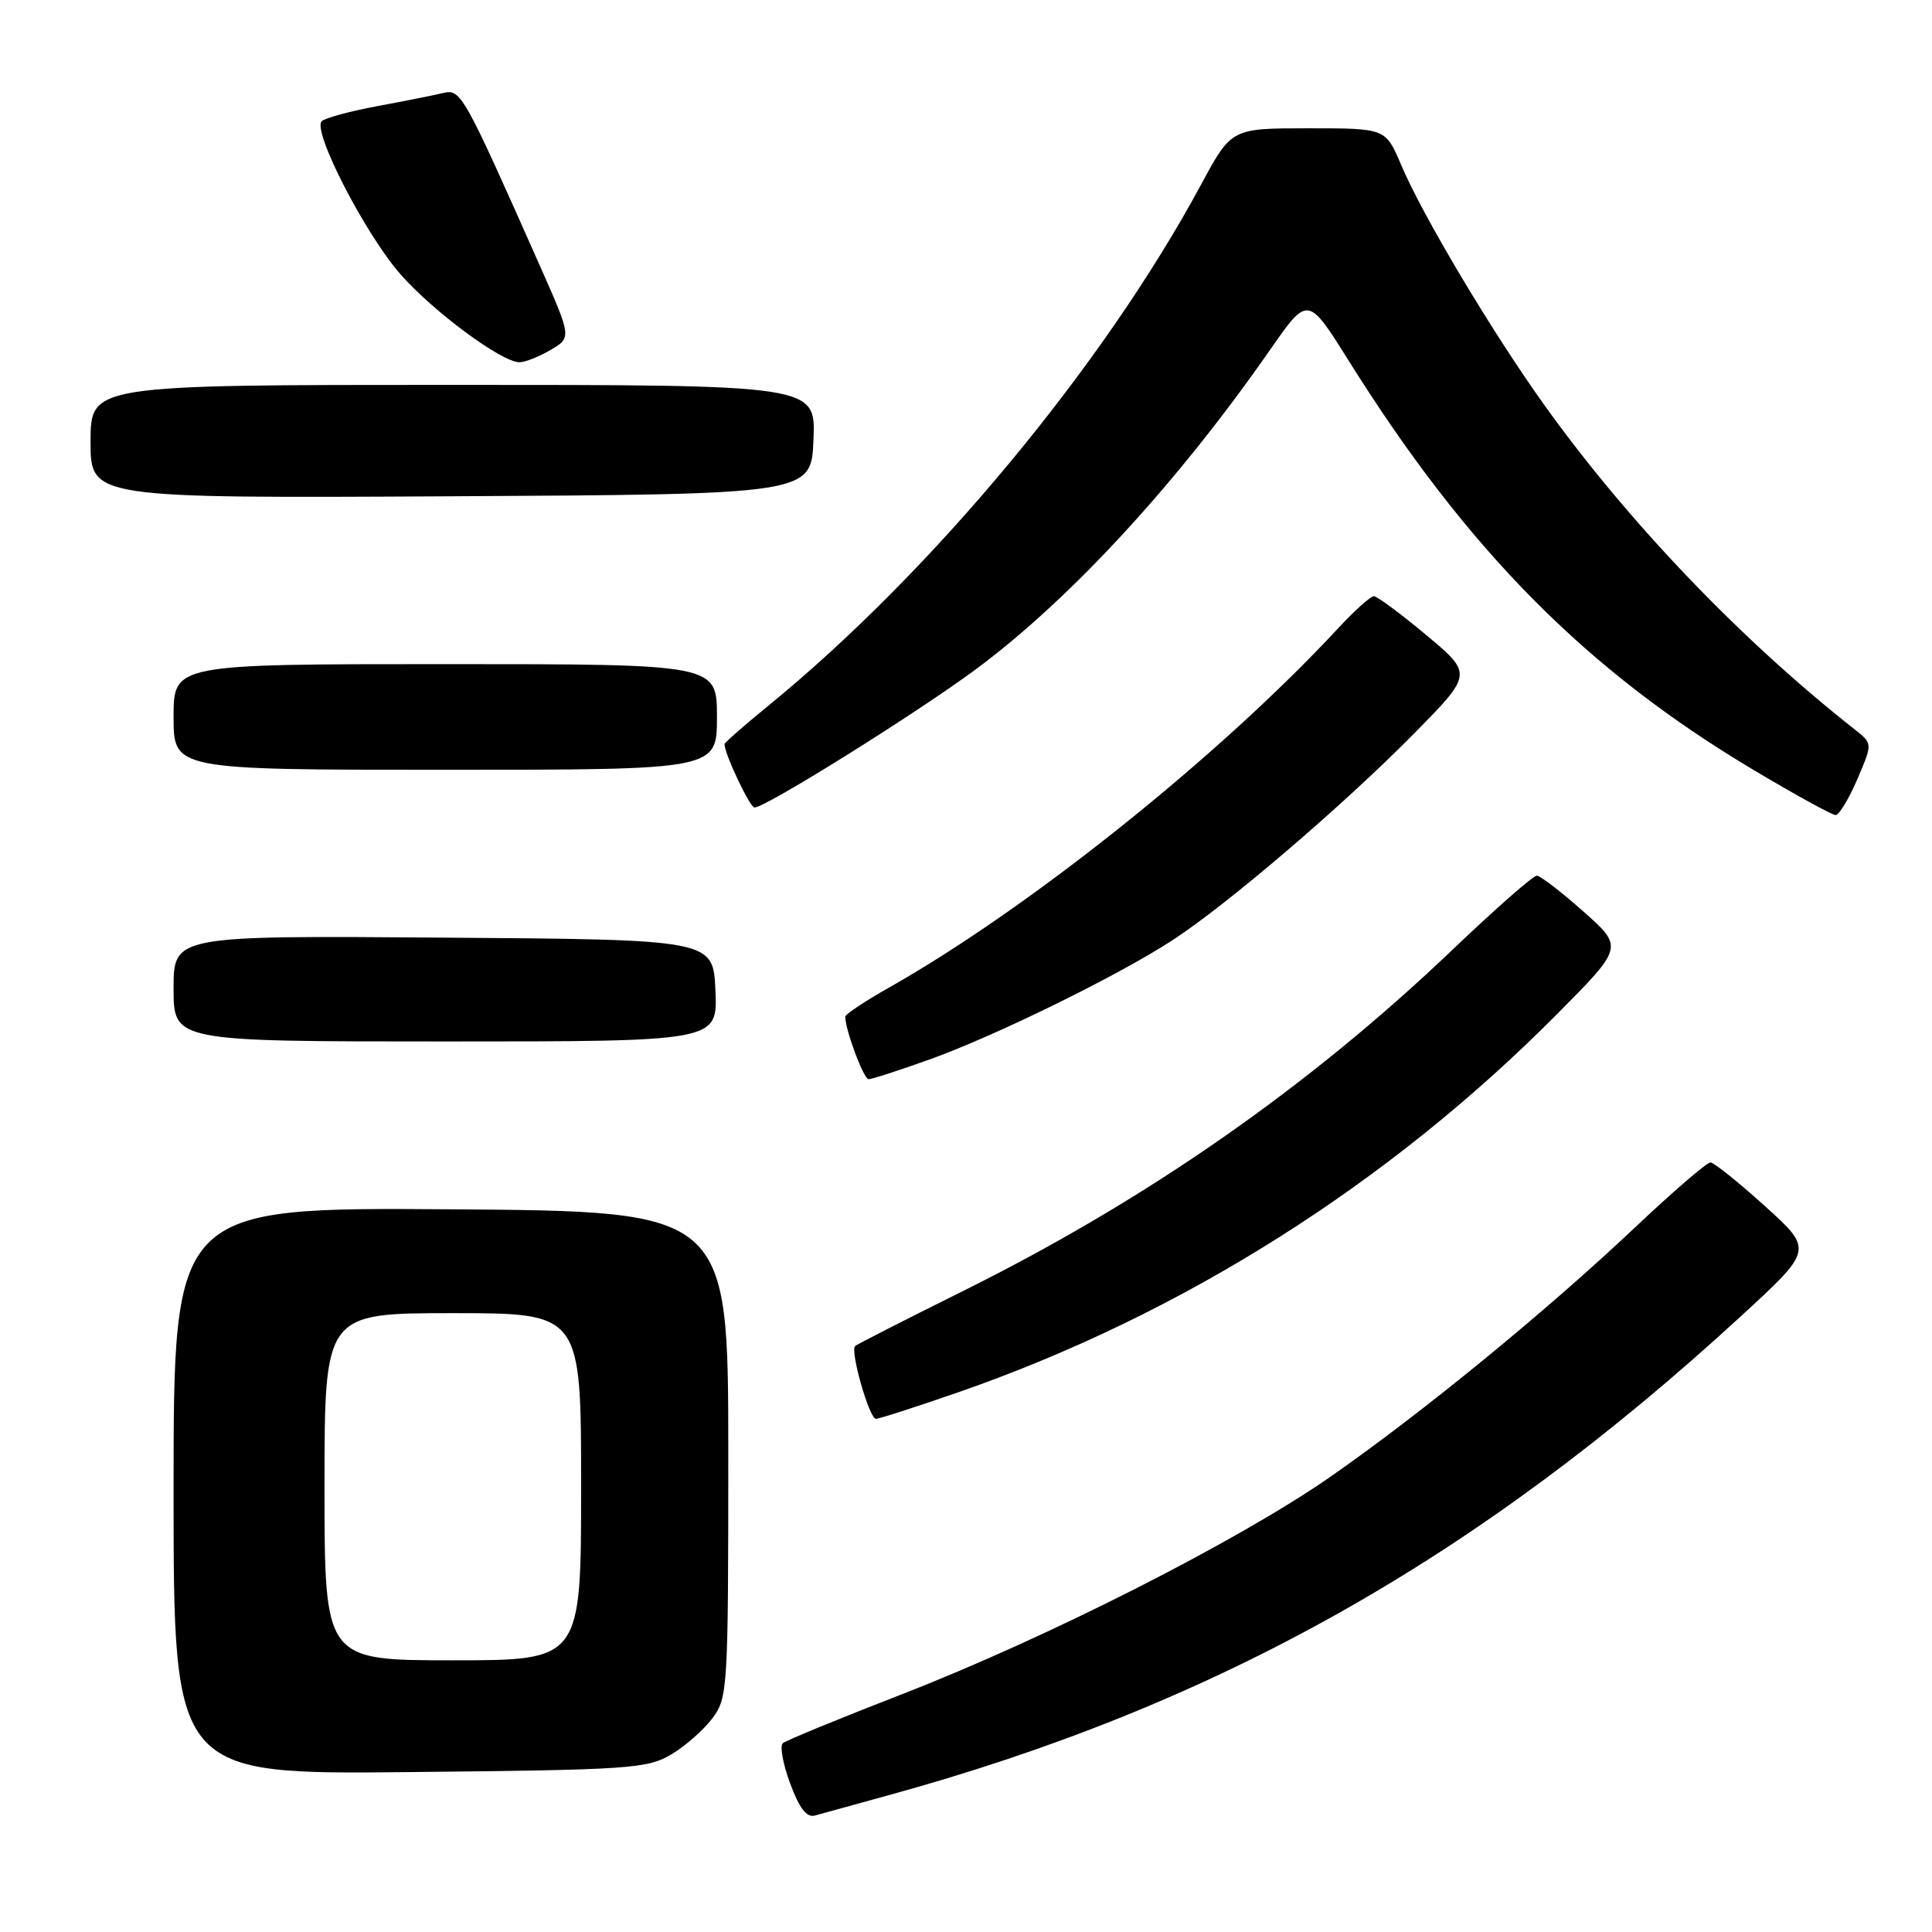 <?xml version="1.0" encoding="UTF-8" standalone="no"?>
<!DOCTYPE svg PUBLIC "-//W3C//DTD SVG 1.1//EN" "http://www.w3.org/Graphics/SVG/1.1/DTD/svg11.dtd" >
<svg xmlns="http://www.w3.org/2000/svg" xmlns:xlink="http://www.w3.org/1999/xlink" version="1.1" viewBox="0 0 256 256">
 <g >
 <path fill="currentColor"
d=" M 117.47 237.95 C 161.18 225.99 195.62 206.65 230.72 174.37 C 240.26 165.60 240.26 165.60 233.88 159.83 C 230.37 156.66 227.12 154.05 226.65 154.03 C 226.18 154.01 221.68 157.89 216.65 162.64 C 204.91 173.73 188.53 187.14 176.33 195.65 C 164.14 204.14 138.87 216.97 119.50 224.50 C 111.25 227.70 104.15 230.62 103.73 230.98 C 103.31 231.34 103.74 233.74 104.70 236.32 C 105.91 239.60 106.89 240.87 107.97 240.57 C 108.81 240.33 113.09 239.15 117.47 237.95 Z  M 88.90 232.50 C 90.76 231.40 93.24 229.23 94.40 227.68 C 96.43 224.95 96.50 223.83 96.50 192.68 C 96.50 160.50 96.50 160.50 59.75 160.24 C 23.00 159.98 23.00 159.98 23.00 197.55 C 23.00 235.13 23.00 235.13 54.25 234.81 C 83.38 234.52 85.73 234.36 88.90 232.50 Z  M 127.19 184.41 C 156.70 174.12 184.03 156.84 206.31 134.38 C 215.13 125.50 215.13 125.50 209.81 120.78 C 206.89 118.19 204.11 116.05 203.64 116.03 C 203.17 116.01 198.17 120.40 192.53 125.78 C 173.46 143.99 152.03 158.94 127.60 171.07 C 119.95 174.87 113.52 178.15 113.30 178.36 C 112.63 179.04 115.19 188.00 116.06 188.00 C 116.51 188.00 121.52 186.38 127.19 184.41 Z  M 123.19 140.38 C 131.88 137.26 148.01 129.35 155.29 124.63 C 162.50 119.96 177.96 106.74 187.33 97.24 C 195.15 89.30 195.15 89.30 188.99 84.15 C 185.60 81.32 182.47 79.00 182.04 79.00 C 181.61 79.00 179.48 80.91 177.31 83.25 C 161.62 100.16 136.37 120.36 117.75 130.89 C 114.59 132.68 112.00 134.40 112.00 134.71 C 112.00 136.47 114.44 143.00 115.10 143.00 C 115.53 143.00 119.17 141.82 123.19 140.38 Z  M 94.80 131.25 C 94.50 124.50 94.50 124.50 58.75 124.24 C 23.00 123.97 23.00 123.97 23.00 130.99 C 23.00 138.00 23.00 138.00 59.05 138.00 C 95.09 138.00 95.09 138.00 94.80 131.25 Z  M 246.10 103.26 C 248.13 98.53 248.13 98.53 245.82 96.70 C 230.69 84.80 215.74 69.18 204.64 53.68 C 197.65 43.91 188.48 28.54 185.65 21.83 C 183.60 17.00 183.60 17.00 173.39 17.00 C 163.17 17.00 163.17 17.00 159.16 24.44 C 146.18 48.50 123.45 75.86 101.75 93.56 C 98.59 96.14 96.00 98.41 96.00 98.60 C 96.00 99.89 99.36 107.00 99.97 107.00 C 101.47 107.00 121.71 94.34 129.50 88.54 C 141.98 79.23 156.08 63.90 168.31 46.33 C 173.30 39.16 173.30 39.16 178.73 47.83 C 194.45 72.93 210.21 88.84 232.45 102.08 C 237.92 105.34 242.77 108.00 243.23 108.00 C 243.69 108.00 244.98 105.87 246.10 103.26 Z  M 95.00 95.00 C 95.00 88.00 95.00 88.00 59.00 88.00 C 23.00 88.00 23.00 88.00 23.00 95.00 C 23.00 102.00 23.00 102.00 59.00 102.00 C 95.00 102.00 95.00 102.00 95.00 95.00 Z  M 107.79 58.25 C 108.09 51.00 108.09 51.00 60.04 51.00 C 12.00 51.00 12.00 51.00 12.00 58.51 C 12.00 66.02 12.00 66.02 59.75 65.76 C 107.50 65.50 107.50 65.50 107.79 58.25 Z  M 72.97 46.36 C 75.75 44.72 75.75 44.72 71.49 35.11 C 61.36 12.29 61.07 11.77 58.70 12.33 C 57.49 12.62 53.58 13.40 50.00 14.06 C 46.42 14.73 43.11 15.62 42.64 16.05 C 41.30 17.25 48.38 31.01 53.08 36.36 C 57.47 41.34 66.48 48.00 68.83 48.00 C 69.58 48.00 71.44 47.26 72.97 46.36 Z  M 43.00 197.00 C 43.00 174.00 43.00 174.00 60.00 174.00 C 77.00 174.00 77.00 174.00 77.00 197.00 C 77.00 220.00 77.00 220.00 60.00 220.00 C 43.00 220.00 43.00 220.00 43.00 197.00 Z "/>
</g>
</svg>